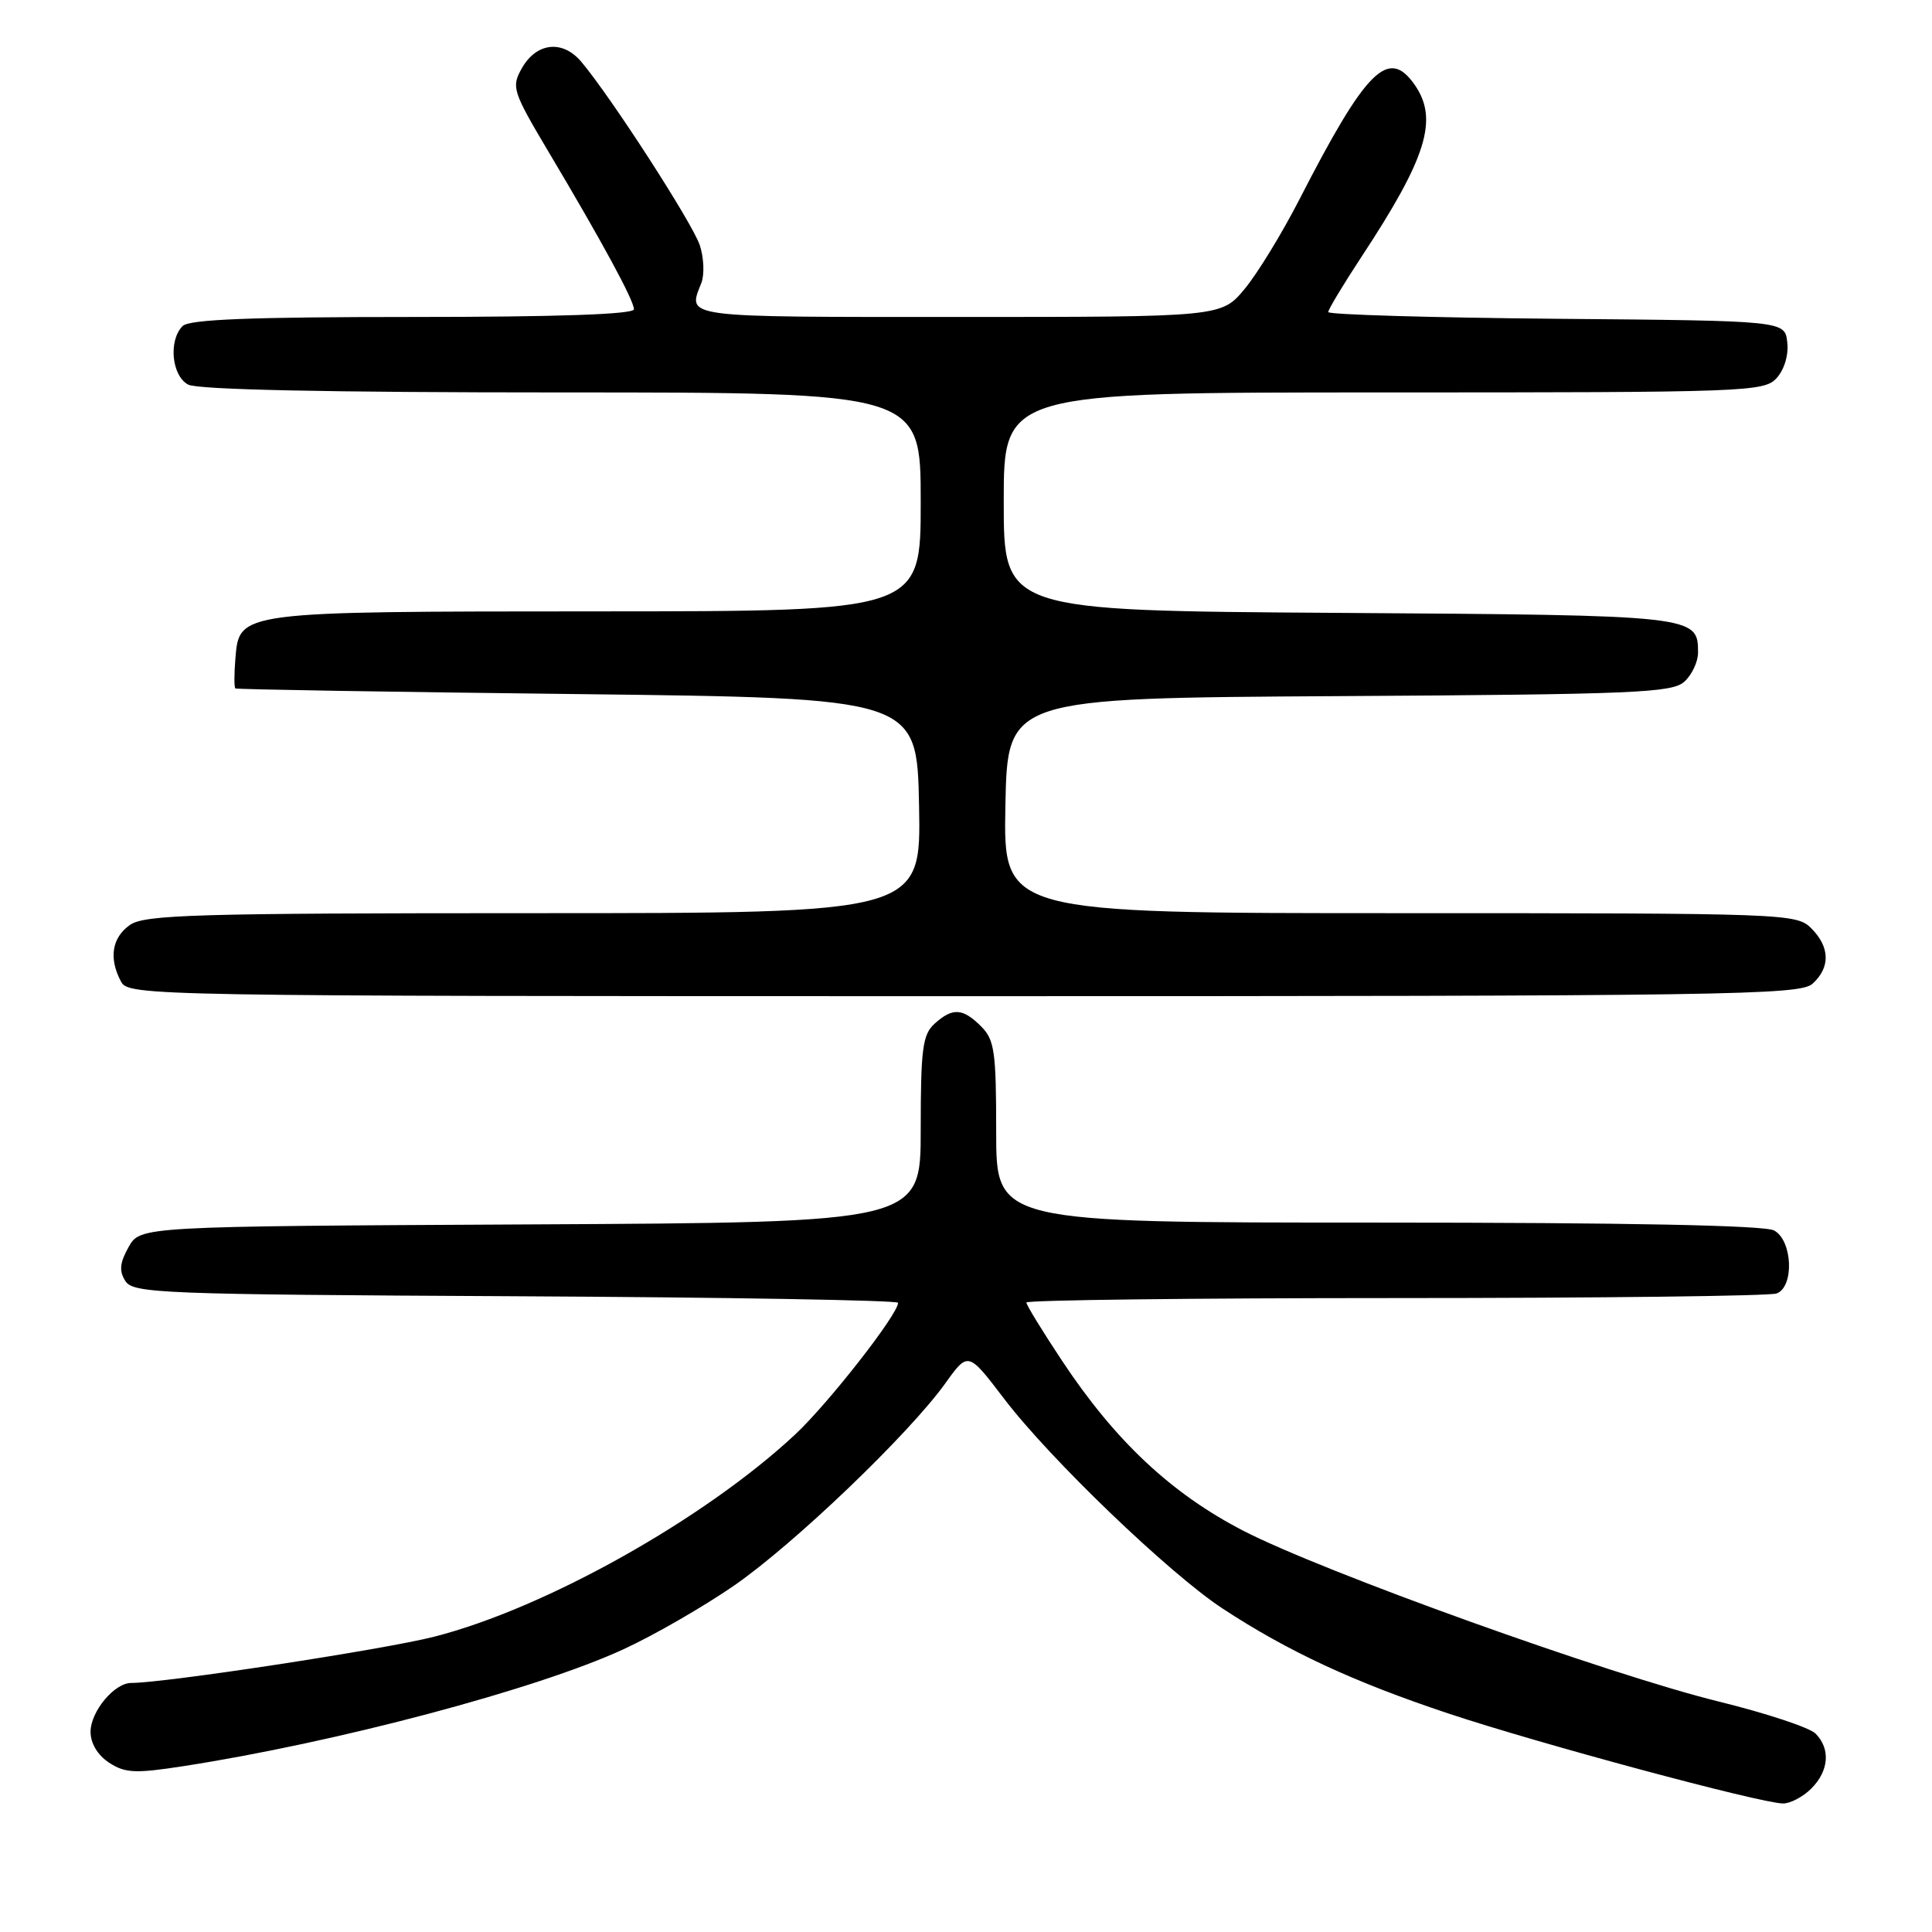 <?xml version="1.0" encoding="UTF-8" standalone="no"?>
<!DOCTYPE svg PUBLIC "-//W3C//DTD SVG 1.1//EN" "http://www.w3.org/Graphics/SVG/1.1/DTD/svg11.dtd" >
<svg xmlns="http://www.w3.org/2000/svg" xmlns:xlink="http://www.w3.org/1999/xlink" version="1.1" viewBox="0 0 256 256">
 <g >
 <path fill="currentColor"
d=" M 240.00 237.00 C 242.35 234.65 242.58 231.72 240.56 229.70 C 239.76 228.91 234.03 227.01 227.81 225.48 C 213.18 221.89 175.28 208.28 164.72 202.82 C 155.20 197.90 147.77 190.93 140.75 180.34 C 138.14 176.41 136.00 172.92 136.00 172.59 C 136.00 172.27 158.01 172.00 184.92 172.00 C 211.82 172.00 234.55 171.73 235.42 171.39 C 237.78 170.49 237.52 164.35 235.07 163.04 C 233.81 162.36 215.51 162.00 182.57 162.00 C 132.00 162.00 132.00 162.00 132.00 150.00 C 132.00 139.33 131.78 137.78 130.00 136.00 C 127.57 133.57 126.22 133.49 123.83 135.65 C 122.25 137.09 122.00 138.97 122.00 149.65 C 122.00 161.98 122.00 161.98 70.29 162.24 C 18.58 162.50 18.58 162.50 17.04 165.24 C 15.87 167.33 15.76 168.40 16.61 169.74 C 17.64 171.38 21.29 171.52 68.36 171.76 C 96.21 171.90 119.00 172.29 119.00 172.63 C 119.00 174.15 109.78 185.94 105.38 190.06 C 93.34 201.30 72.21 213.14 57.50 216.88 C 50.76 218.59 21.85 223.00 17.38 223.00 C 15.15 223.00 12.00 226.79 12.00 229.48 C 12.00 231.00 12.94 232.57 14.45 233.56 C 16.57 234.95 17.91 235.01 24.20 234.04 C 44.49 230.91 71.17 223.83 82.65 218.52 C 86.67 216.67 93.25 212.87 97.28 210.09 C 105.23 204.59 120.38 190.08 125.25 183.31 C 128.28 179.08 128.28 179.08 133.01 185.29 C 139.08 193.28 154.93 208.50 162.00 213.14 C 170.66 218.82 179.30 222.84 191.87 227.03 C 203.87 231.03 233.15 238.91 236.25 238.97 C 237.21 238.98 238.90 238.10 240.00 237.00 Z  M 240.17 130.35 C 242.55 128.19 242.49 125.49 240.00 123.00 C 238.05 121.05 236.67 121.00 185.47 121.00 C 132.95 121.00 132.95 121.00 133.22 106.75 C 133.50 92.50 133.50 92.50 177.43 92.24 C 216.56 92.01 221.56 91.80 223.18 90.33 C 224.18 89.43 225.00 87.69 225.00 86.47 C 225.00 81.55 224.76 81.52 177.35 81.21 C 133.00 80.92 133.00 80.92 133.00 66.46 C 133.00 52.00 133.00 52.00 183.35 52.00 C 231.64 52.00 233.76 51.92 235.42 50.09 C 236.44 48.96 237.02 47.02 236.82 45.34 C 236.50 42.50 236.50 42.50 206.25 42.24 C 189.61 42.09 176.00 41.69 176.00 41.35 C 176.00 41.01 177.96 37.75 180.35 34.11 C 189.07 20.88 190.64 15.79 187.44 11.22 C 183.96 6.25 181.03 9.17 172.14 26.50 C 169.88 30.90 166.65 36.19 164.95 38.25 C 161.85 42.00 161.85 42.00 126.93 42.00 C 90.06 42.00 91.10 42.14 92.93 37.50 C 93.36 36.40 93.27 34.15 92.73 32.50 C 91.77 29.59 80.97 12.86 77.02 8.18 C 74.53 5.23 71.05 5.63 69.12 9.09 C 67.75 11.54 67.93 12.12 72.67 20.09 C 79.83 32.12 84.00 39.81 84.00 40.98 C 84.00 41.65 73.86 42.00 54.70 42.00 C 33.24 42.00 25.08 42.32 24.20 43.20 C 22.30 45.10 22.74 49.79 24.93 50.96 C 26.19 51.64 43.56 52.00 74.43 52.00 C 122.00 52.00 122.00 52.00 122.00 66.50 C 122.00 81.00 122.00 81.00 79.25 81.01 C 31.43 81.03 31.71 80.99 31.19 87.27 C 31.02 89.32 31.02 91.10 31.19 91.22 C 31.36 91.35 51.75 91.69 76.50 91.97 C 121.50 92.50 121.50 92.50 121.78 106.75 C 122.05 121.00 122.05 121.00 70.75 121.00 C 25.93 121.00 19.16 121.20 17.22 122.56 C 14.82 124.24 14.39 126.99 16.04 130.07 C 17.05 131.96 19.35 132.00 127.71 132.00 C 229.25 132.00 238.49 131.86 240.17 130.35 Z "/>
</g>
</svg>